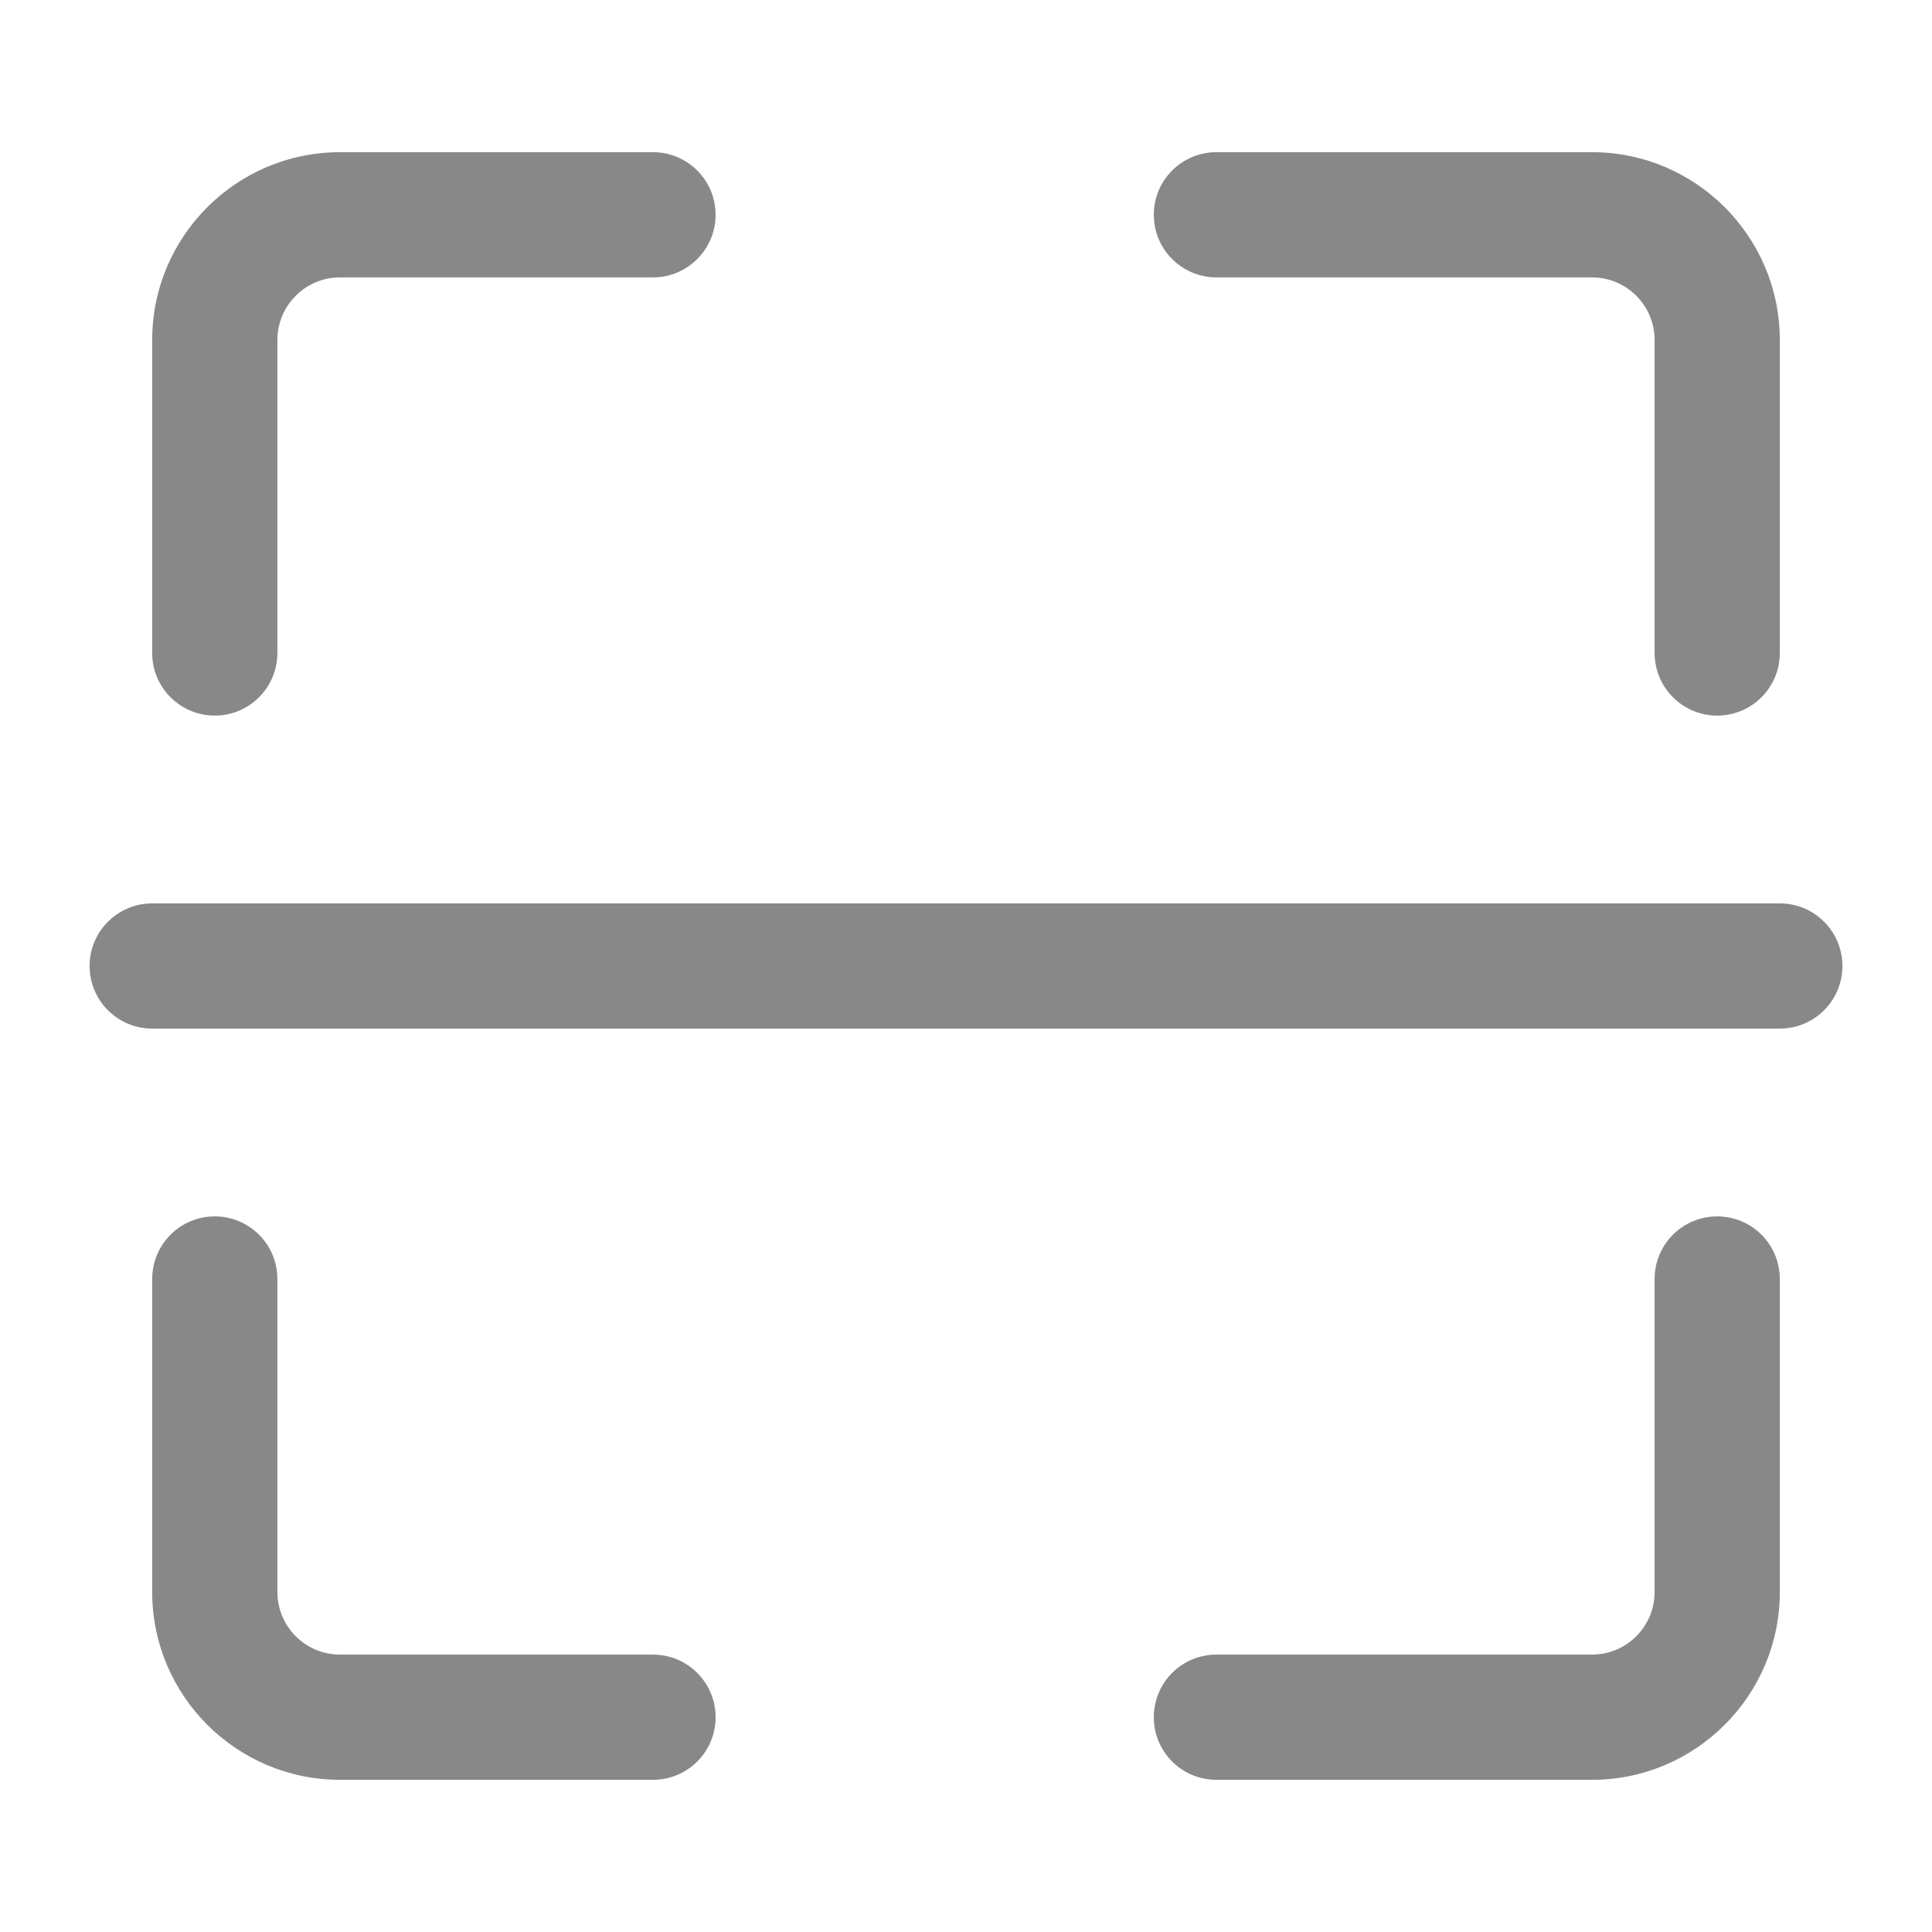 <?xml version="1.0" standalone="no"?><!DOCTYPE svg PUBLIC "-//W3C//DTD SVG 1.1//EN" "http://www.w3.org/Graphics/SVG/1.1/DTD/svg11.dtd"><svg t="1494992715904" class="icon" style="" viewBox="0 0 1024 1024" version="1.1" xmlns="http://www.w3.org/2000/svg" p-id="4452" xmlns:xlink="http://www.w3.org/1999/xlink" width="200" height="200"><defs><style type="text/css"></style></defs><path d="M943.335 545.177h-862.668c-18.316 0-33.183-14.863-33.183-33.177 0-18.316 14.866-33.183 33.183-33.183h862.668c18.348 0 33.183 14.866 33.183 33.183-0.001 18.313-14.834 33.177-33.183 33.177v0zM843.795 943.338h-199.076c-18.348 0-33.183-14.834-33.183-33.183s14.834-33.183 33.183-33.183h199.073c18.316 0 33.182-14.866 33.182-33.177v-165.895c0-18.348 14.829-33.183 33.183-33.183 18.348 0 33.177 14.834 33.177 33.183v165.9c0.001 54.875-44.658 99.539-99.538 99.539v0zM346.098 943.338h-165.9c-54.875 0-99.534-44.663-99.534-99.539v-165.9c0-18.348 14.863-33.183 33.177-33.183 18.316 0 33.182 14.834 33.182 33.183v165.9c0 18.313 14.894 33.177 33.177 33.177h165.9c18.316 0 33.183 14.834 33.183 33.183s-14.866 33.182-33.182 33.182v0zM113.839 379.277c-18.313 0-33.177-14.866-33.177-33.177v-165.9c0-54.882 44.659-99.539 99.534-99.539h165.9c18.316 0 33.183 14.866 33.183 33.182 0 18.311-14.866 33.177-33.183 33.177h-165.9c-18.281 0-33.177 14.898-33.177 33.183v165.9c0 18.313-14.867 33.177-33.183 33.177v0zM910.161 379.277c-18.353 0-33.183-14.866-33.183-33.177v-165.9c0-18.284-14.866-33.183-33.182-33.183h-199.076c-18.348 0-33.183-14.866-33.183-33.177 0-18.316 14.834-33.182 33.183-33.182h199.073c54.882 0 99.539 44.659 99.539 99.539v165.9c0.001 18.313-14.827 33.177-33.174 33.177v0zM910.161 379.277z" p-id="4453" fill="#888"></path></svg>